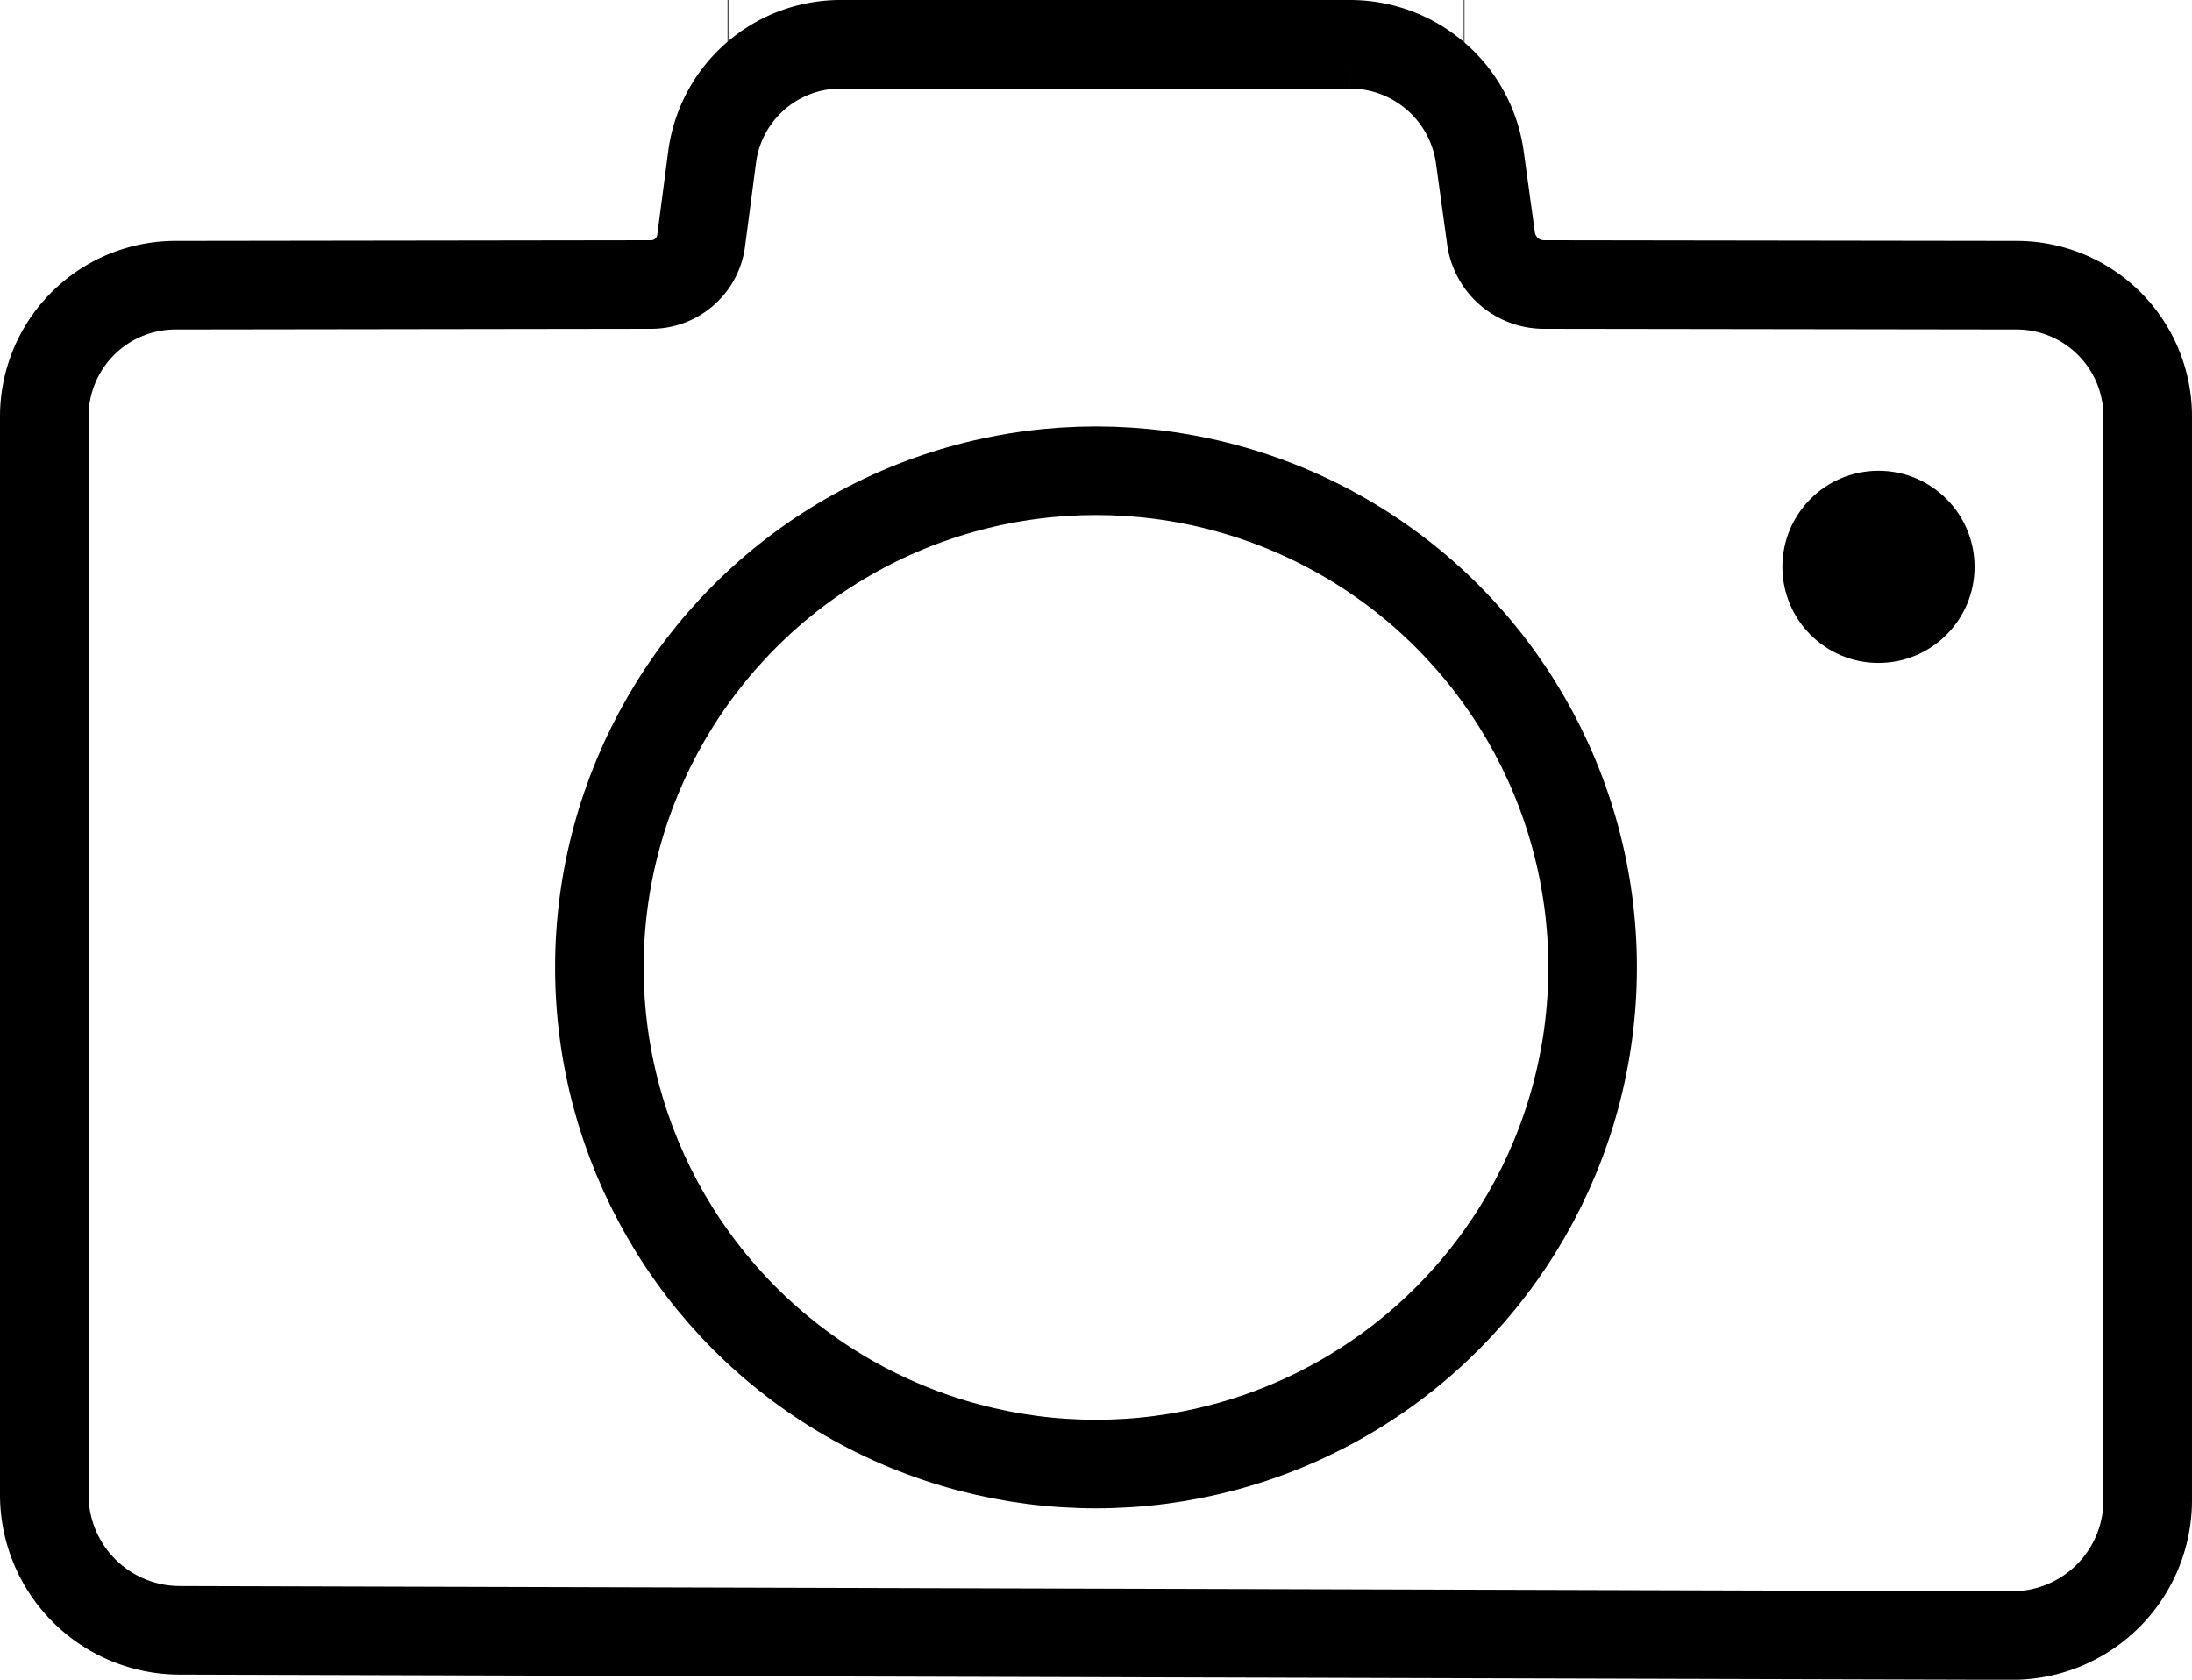 <svg id="Layer_1" data-name="Layer 1" xmlns="http://www.w3.org/2000/svg" viewBox="0 0 198 151.72"><defs><style>.cls-1{fill:none;stroke:#000;stroke-miterlimit:10;stroke-width:8px;}</style></defs><title>camera-icon</title><path class="cls-1" d="M195,65.46v97.88a12.23,12.23,0,0,1-12.26,12.23l-165.49-.47A12.25,12.25,0,0,1,5,162.84V65.46A11.86,11.86,0,0,1,16.84,53.6l43-.06a4.55,4.55,0,0,0,4.49-3.93l1-7.62A11.7,11.7,0,0,1,77,31.84h45.94a11.84,11.84,0,0,1,11.74,10.27l1,7.25a4.82,4.82,0,0,0,4.77,4.18l42.78.06A11.85,11.85,0,0,1,195,65.46Z" transform="translate(-1 -27.84)"/><circle class="cls-1" cx="99" cy="87.38" r="44.86"/><circle cx="169.68" cy="51.2" r="8.68"/><line class="cls-1" x1="132.28" y1="4" x2="132.22" y2="4"/><line class="cls-1" x1="65.79" y1="4" x2="65.72" y2="4"/></svg>